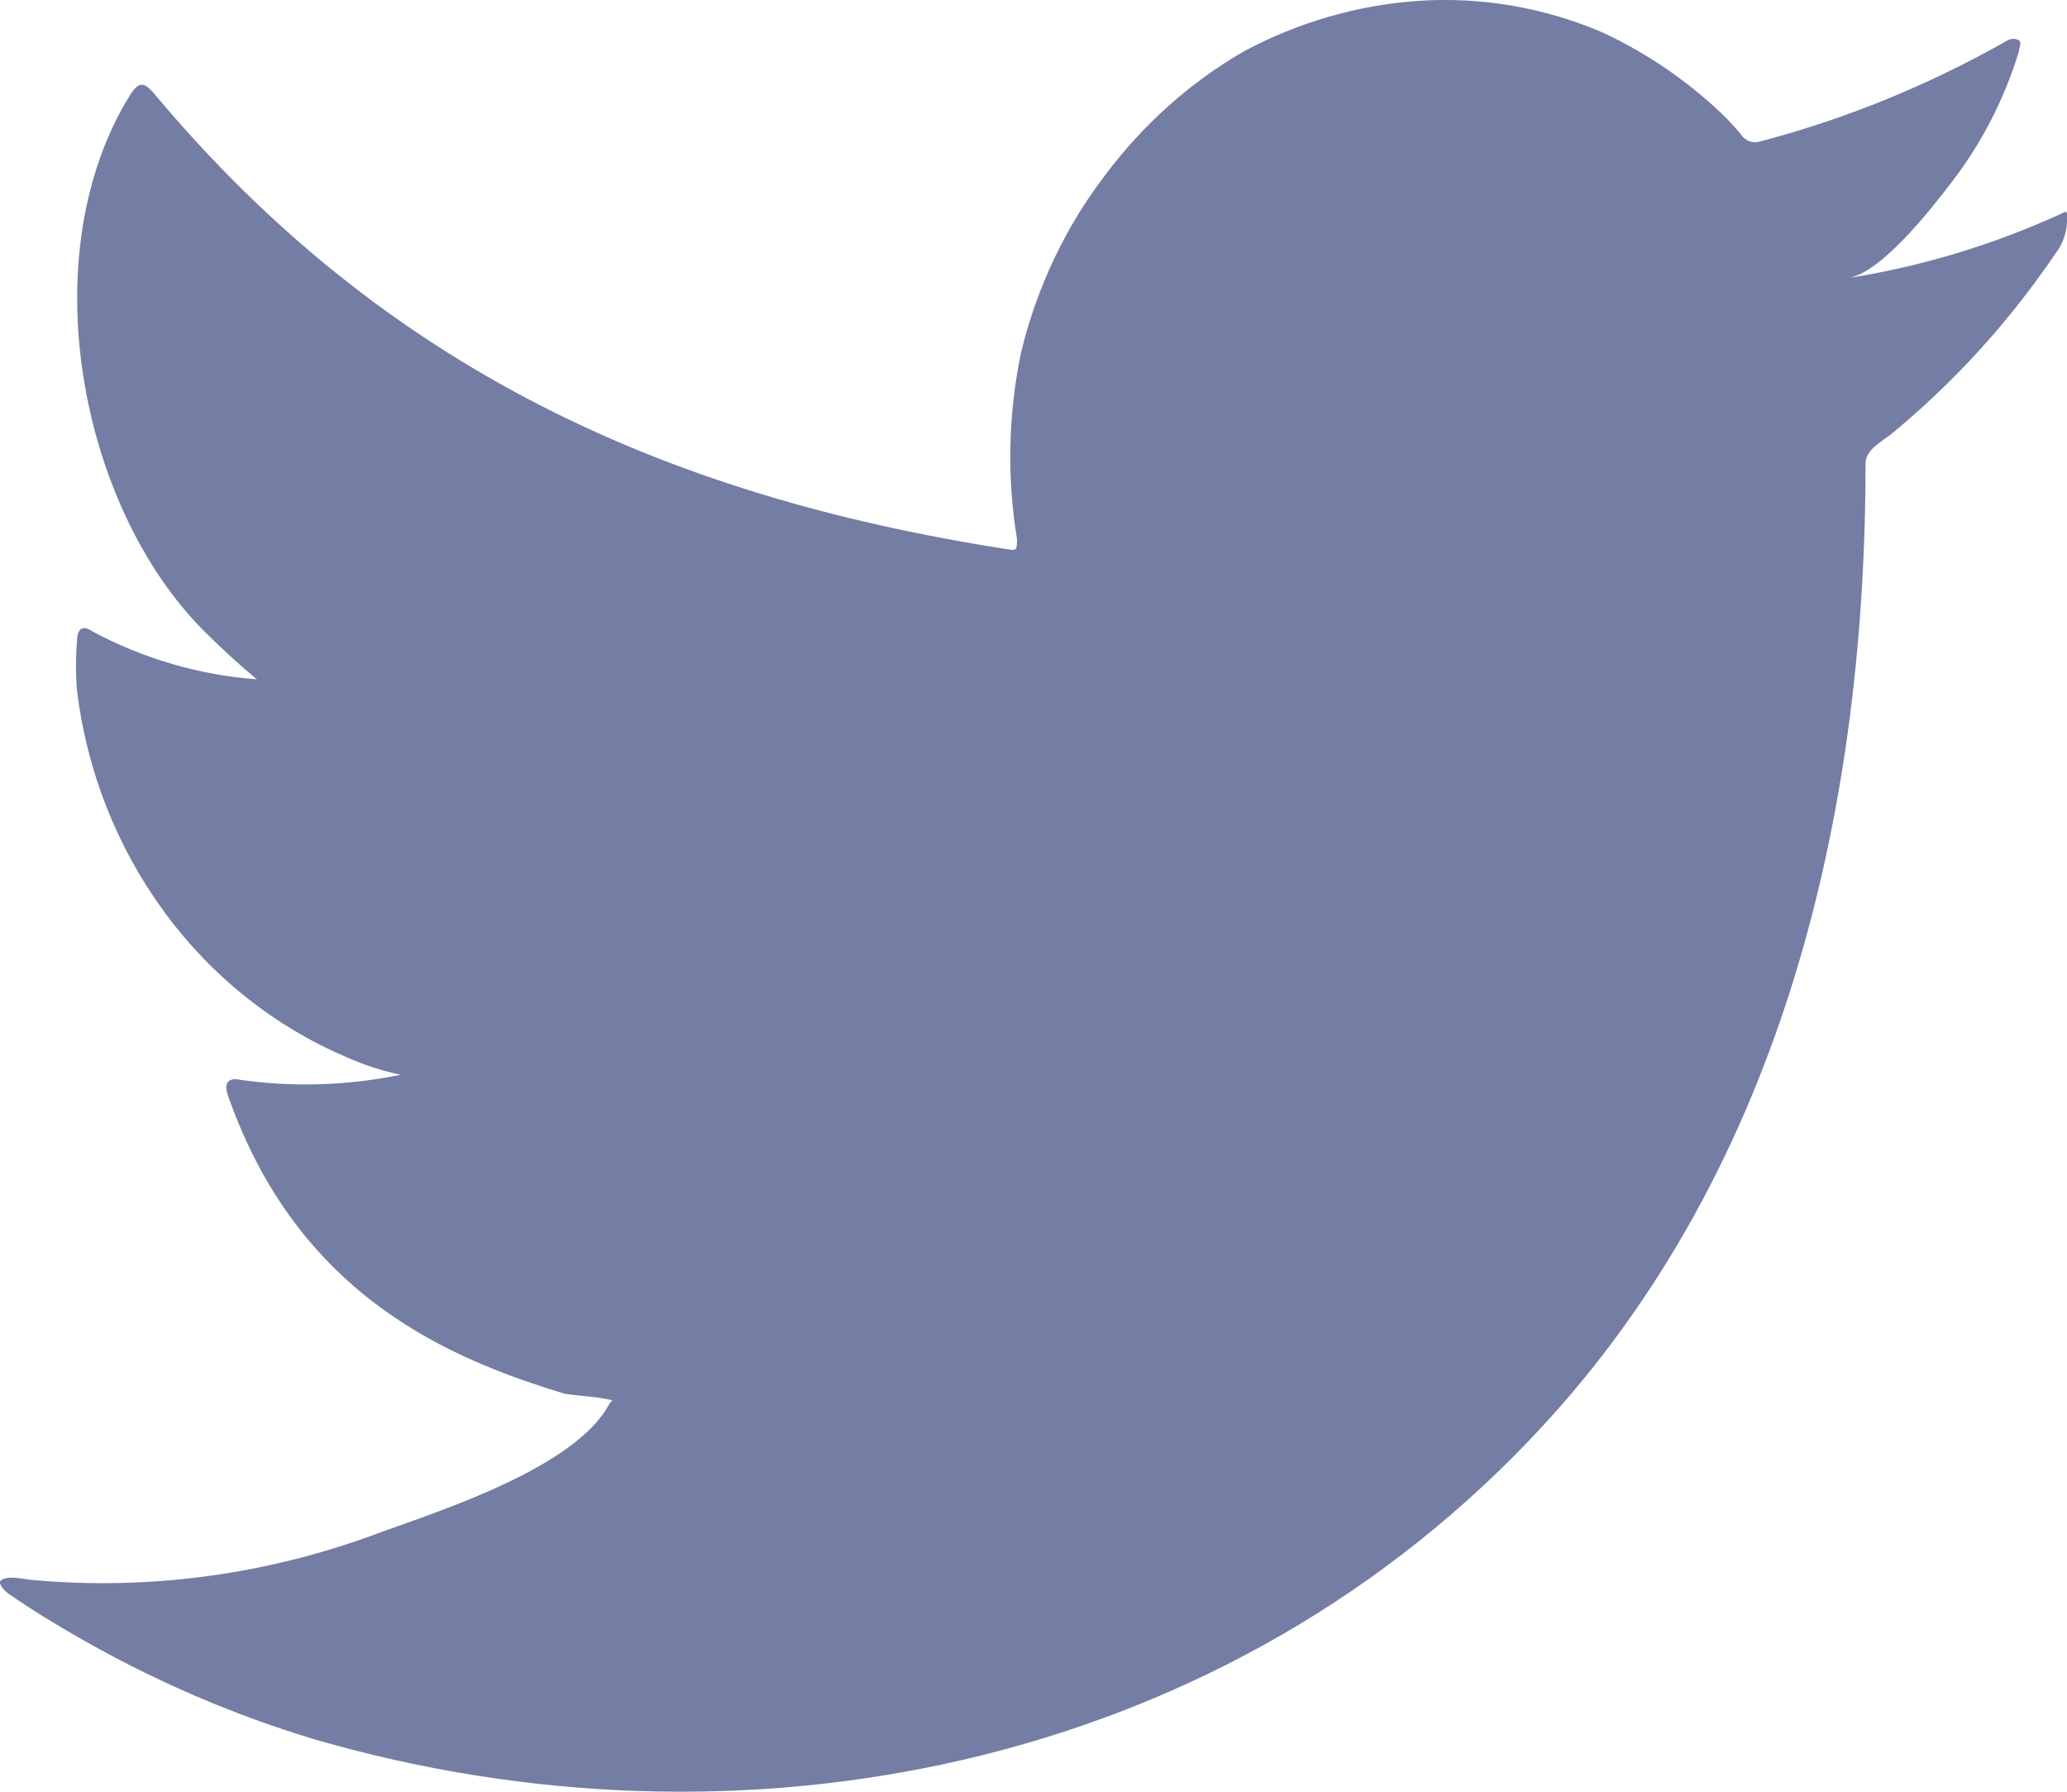 <svg width="15" height="13" viewBox="0 0 15 13" fill="none" xmlns="http://www.w3.org/2000/svg">
<g id="twitterLogo">
<path id="Vector" d="M14.933 1.562C14.448 1.781 13.938 1.934 13.416 2.017C13.66 1.972 14.019 1.51 14.162 1.323C14.38 1.041 14.545 0.719 14.651 0.373C14.651 0.347 14.675 0.311 14.651 0.292C14.638 0.285 14.625 0.282 14.611 0.282C14.597 0.282 14.583 0.285 14.57 0.292C14.003 0.615 13.399 0.862 12.774 1.026C12.752 1.033 12.729 1.034 12.706 1.028C12.684 1.022 12.664 1.01 12.648 0.993C12.599 0.932 12.547 0.875 12.491 0.821C12.236 0.58 11.946 0.383 11.633 0.237C11.21 0.055 10.753 -0.024 10.296 0.006C9.854 0.036 9.421 0.161 9.026 0.373C8.638 0.597 8.296 0.902 8.022 1.268C7.733 1.645 7.525 2.083 7.411 2.552C7.317 2.998 7.306 3.459 7.38 3.909C7.38 3.986 7.38 3.997 7.317 3.986C4.829 3.601 2.788 2.673 1.12 0.681C1.047 0.593 1.009 0.593 0.949 0.681C0.224 1.84 0.576 3.675 1.483 4.581C1.605 4.702 1.731 4.819 1.864 4.929C1.448 4.898 1.042 4.78 0.67 4.581C0.601 4.533 0.562 4.559 0.559 4.647C0.549 4.769 0.549 4.891 0.559 5.013C0.631 5.598 0.851 6.152 1.194 6.619C1.537 7.086 1.992 7.448 2.512 7.669C2.639 7.726 2.771 7.769 2.907 7.798C2.522 7.877 2.127 7.89 1.738 7.834C1.654 7.816 1.623 7.864 1.654 7.948C2.167 9.415 3.28 9.863 4.096 10.112C4.208 10.13 4.32 10.13 4.445 10.16C4.445 10.16 4.445 10.16 4.424 10.182C4.184 10.644 3.21 10.956 2.764 11.117C1.949 11.425 1.079 11.543 0.217 11.462C0.081 11.44 0.049 11.444 0.014 11.462C-0.021 11.48 0.014 11.521 0.053 11.557C0.227 11.678 0.402 11.785 0.583 11.888C1.123 12.197 1.694 12.443 2.286 12.621C5.349 13.509 8.796 12.856 11.095 10.453C12.903 8.568 13.538 5.967 13.538 3.363C13.538 3.264 13.653 3.205 13.719 3.154C14.176 2.779 14.579 2.337 14.916 1.84C14.974 1.766 15.004 1.672 15 1.576C15 1.521 15 1.532 14.933 1.562Z" fill="#747DA4"/>
</g>
</svg>
